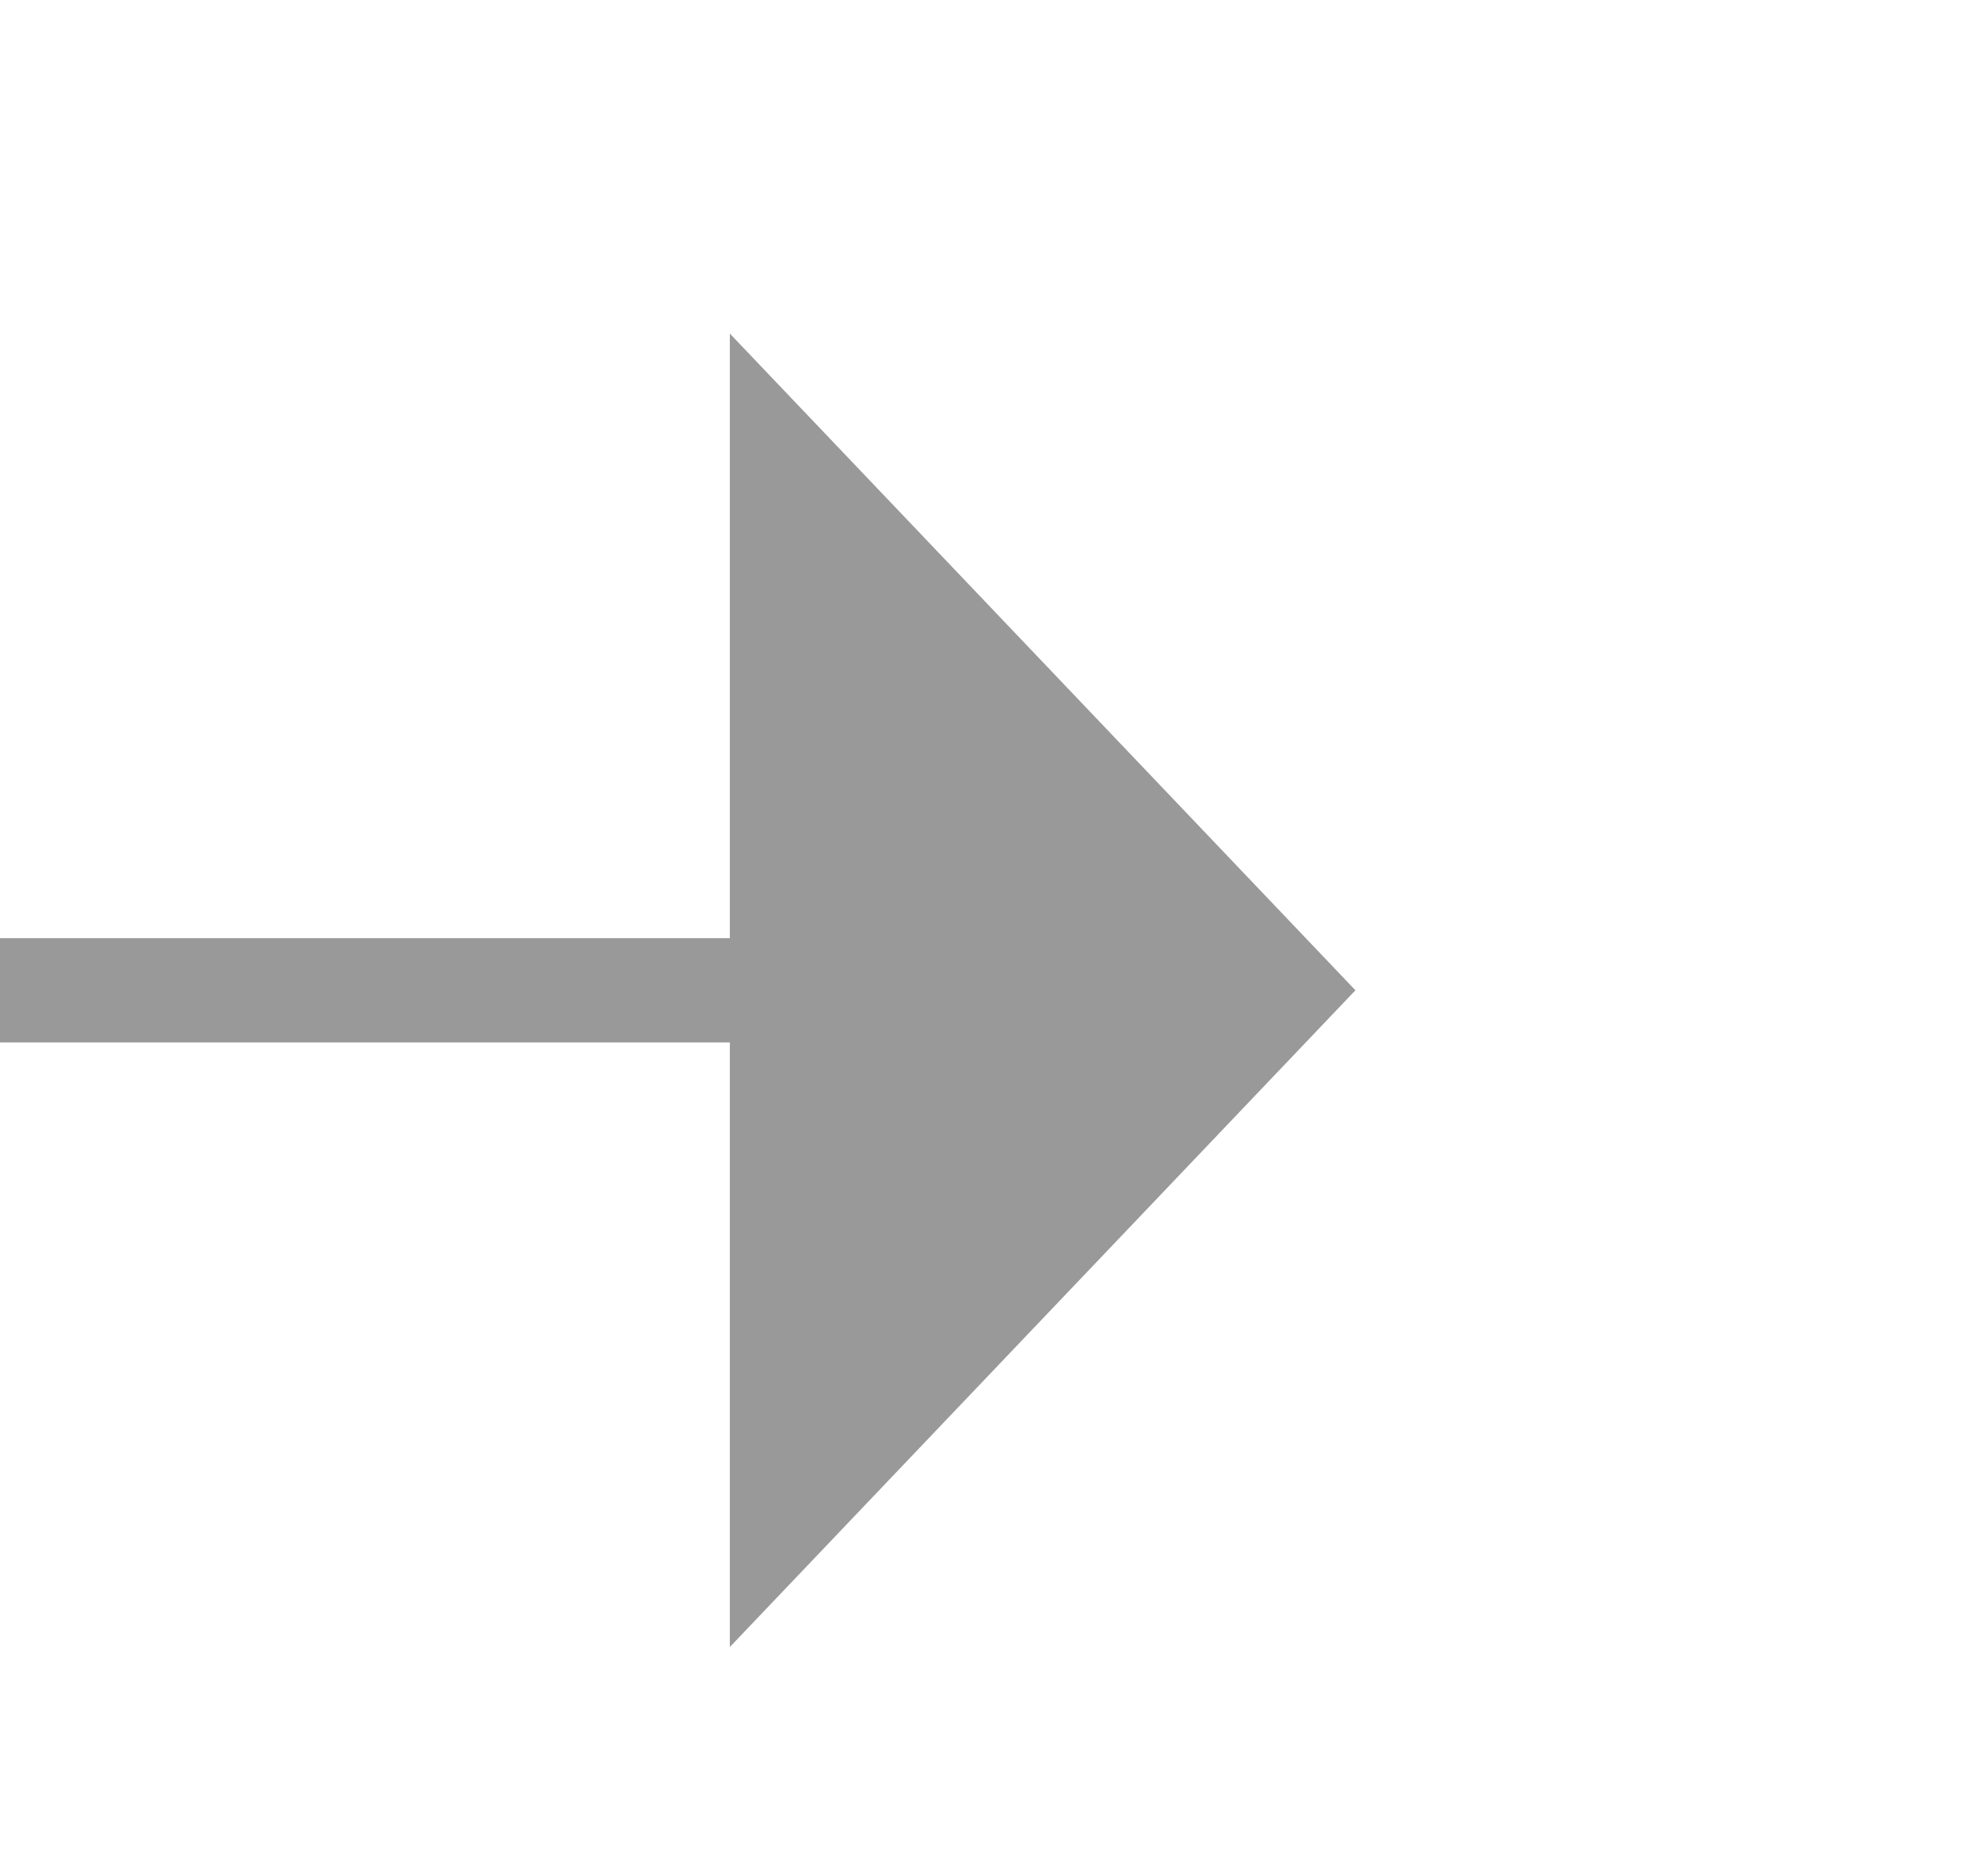 ﻿<?xml version="1.0" encoding="utf-8"?>
<svg version="1.1" xmlns:xlink="http://www.w3.org/1999/xlink" width="19px" height="18px" preserveAspectRatio="xMinYMid meet" viewBox="1415 310  19 16" xmlns="http://www.w3.org/2000/svg">
  <path d="M 1398.5 228  L 1398.5 313  A 5 5 0 0 0 1403.5 318.5 L 1423 318.5  " stroke-width="1" stroke="#999999" fill="none" />
  <path d="M 1422 324.8  L 1428 318.5  L 1422 312.2  L 1422 324.8  Z " fill-rule="nonzero" fill="#999999" stroke="none" />
</svg>